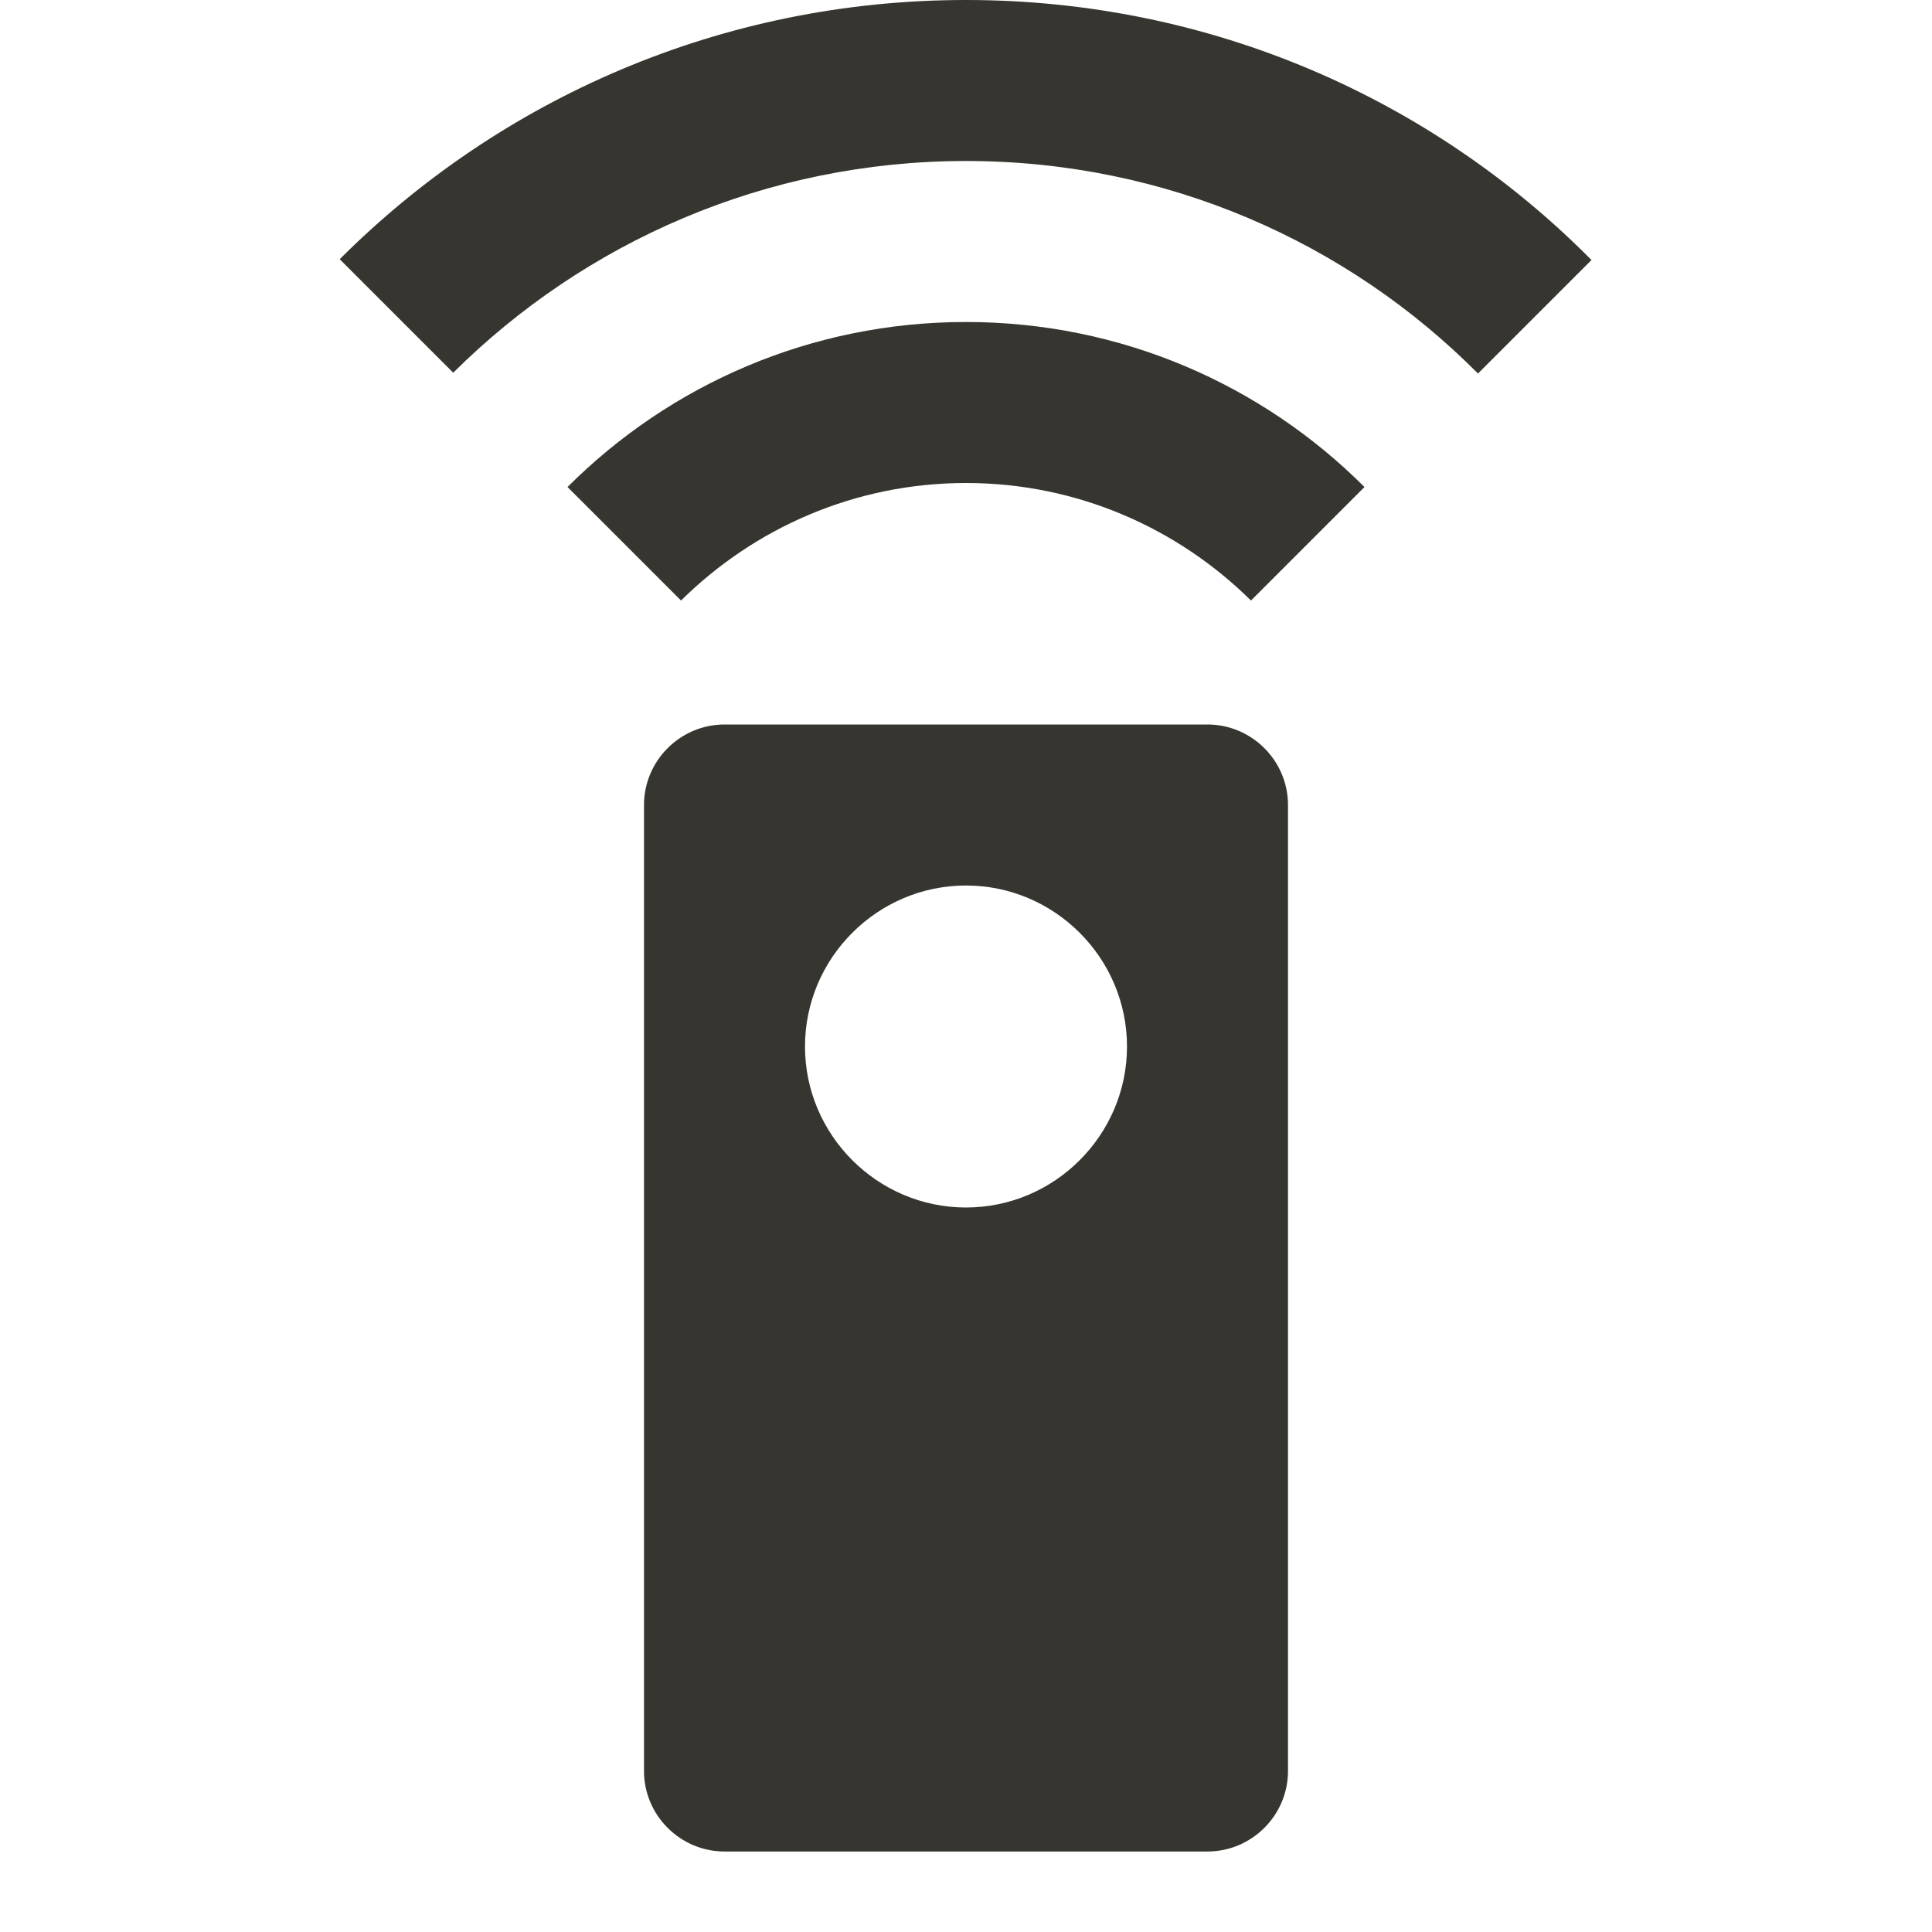 <!-- Generated by IcoMoon.io -->
<svg version="1.1" xmlns="http://www.w3.org/2000/svg" width="280" height="280" viewBox="0 0 280 280">
<title>mt-settings_remote</title>
<path fill="#37352f" d="M175 105h-70c-6.417 0-11.667 5.25-11.667 11.667v140c0 6.417 5.25 11.667 11.667 11.667h70c6.417 0 11.667-5.25 11.667-11.667v-140c0-6.417-5.25-11.667-11.667-11.667v0zM140 175c-12.833 0-23.334-10.5-23.334-23.333s10.5-23.333 23.334-23.333c12.833 0 23.333 10.5 23.333 23.333s-10.5 23.333-23.333 23.333v0zM82.25 70.583l16.45 16.45c10.617-10.5 25.2-17.033 41.3-17.033s30.683 6.533 41.3 17.033l16.45-16.45c-14.817-14.817-35.233-23.917-57.75-23.917s-42.934 9.1-57.75 23.917v0zM140 0c-35.467 0-67.55 14.35-90.767 37.567l16.45 16.45c19.017-18.9 45.267-30.683 74.317-30.683s55.3 11.783 74.2 30.8l16.45-16.45c-23.1-23.333-55.183-37.683-90.65-37.683v0z"></path>
</svg>
